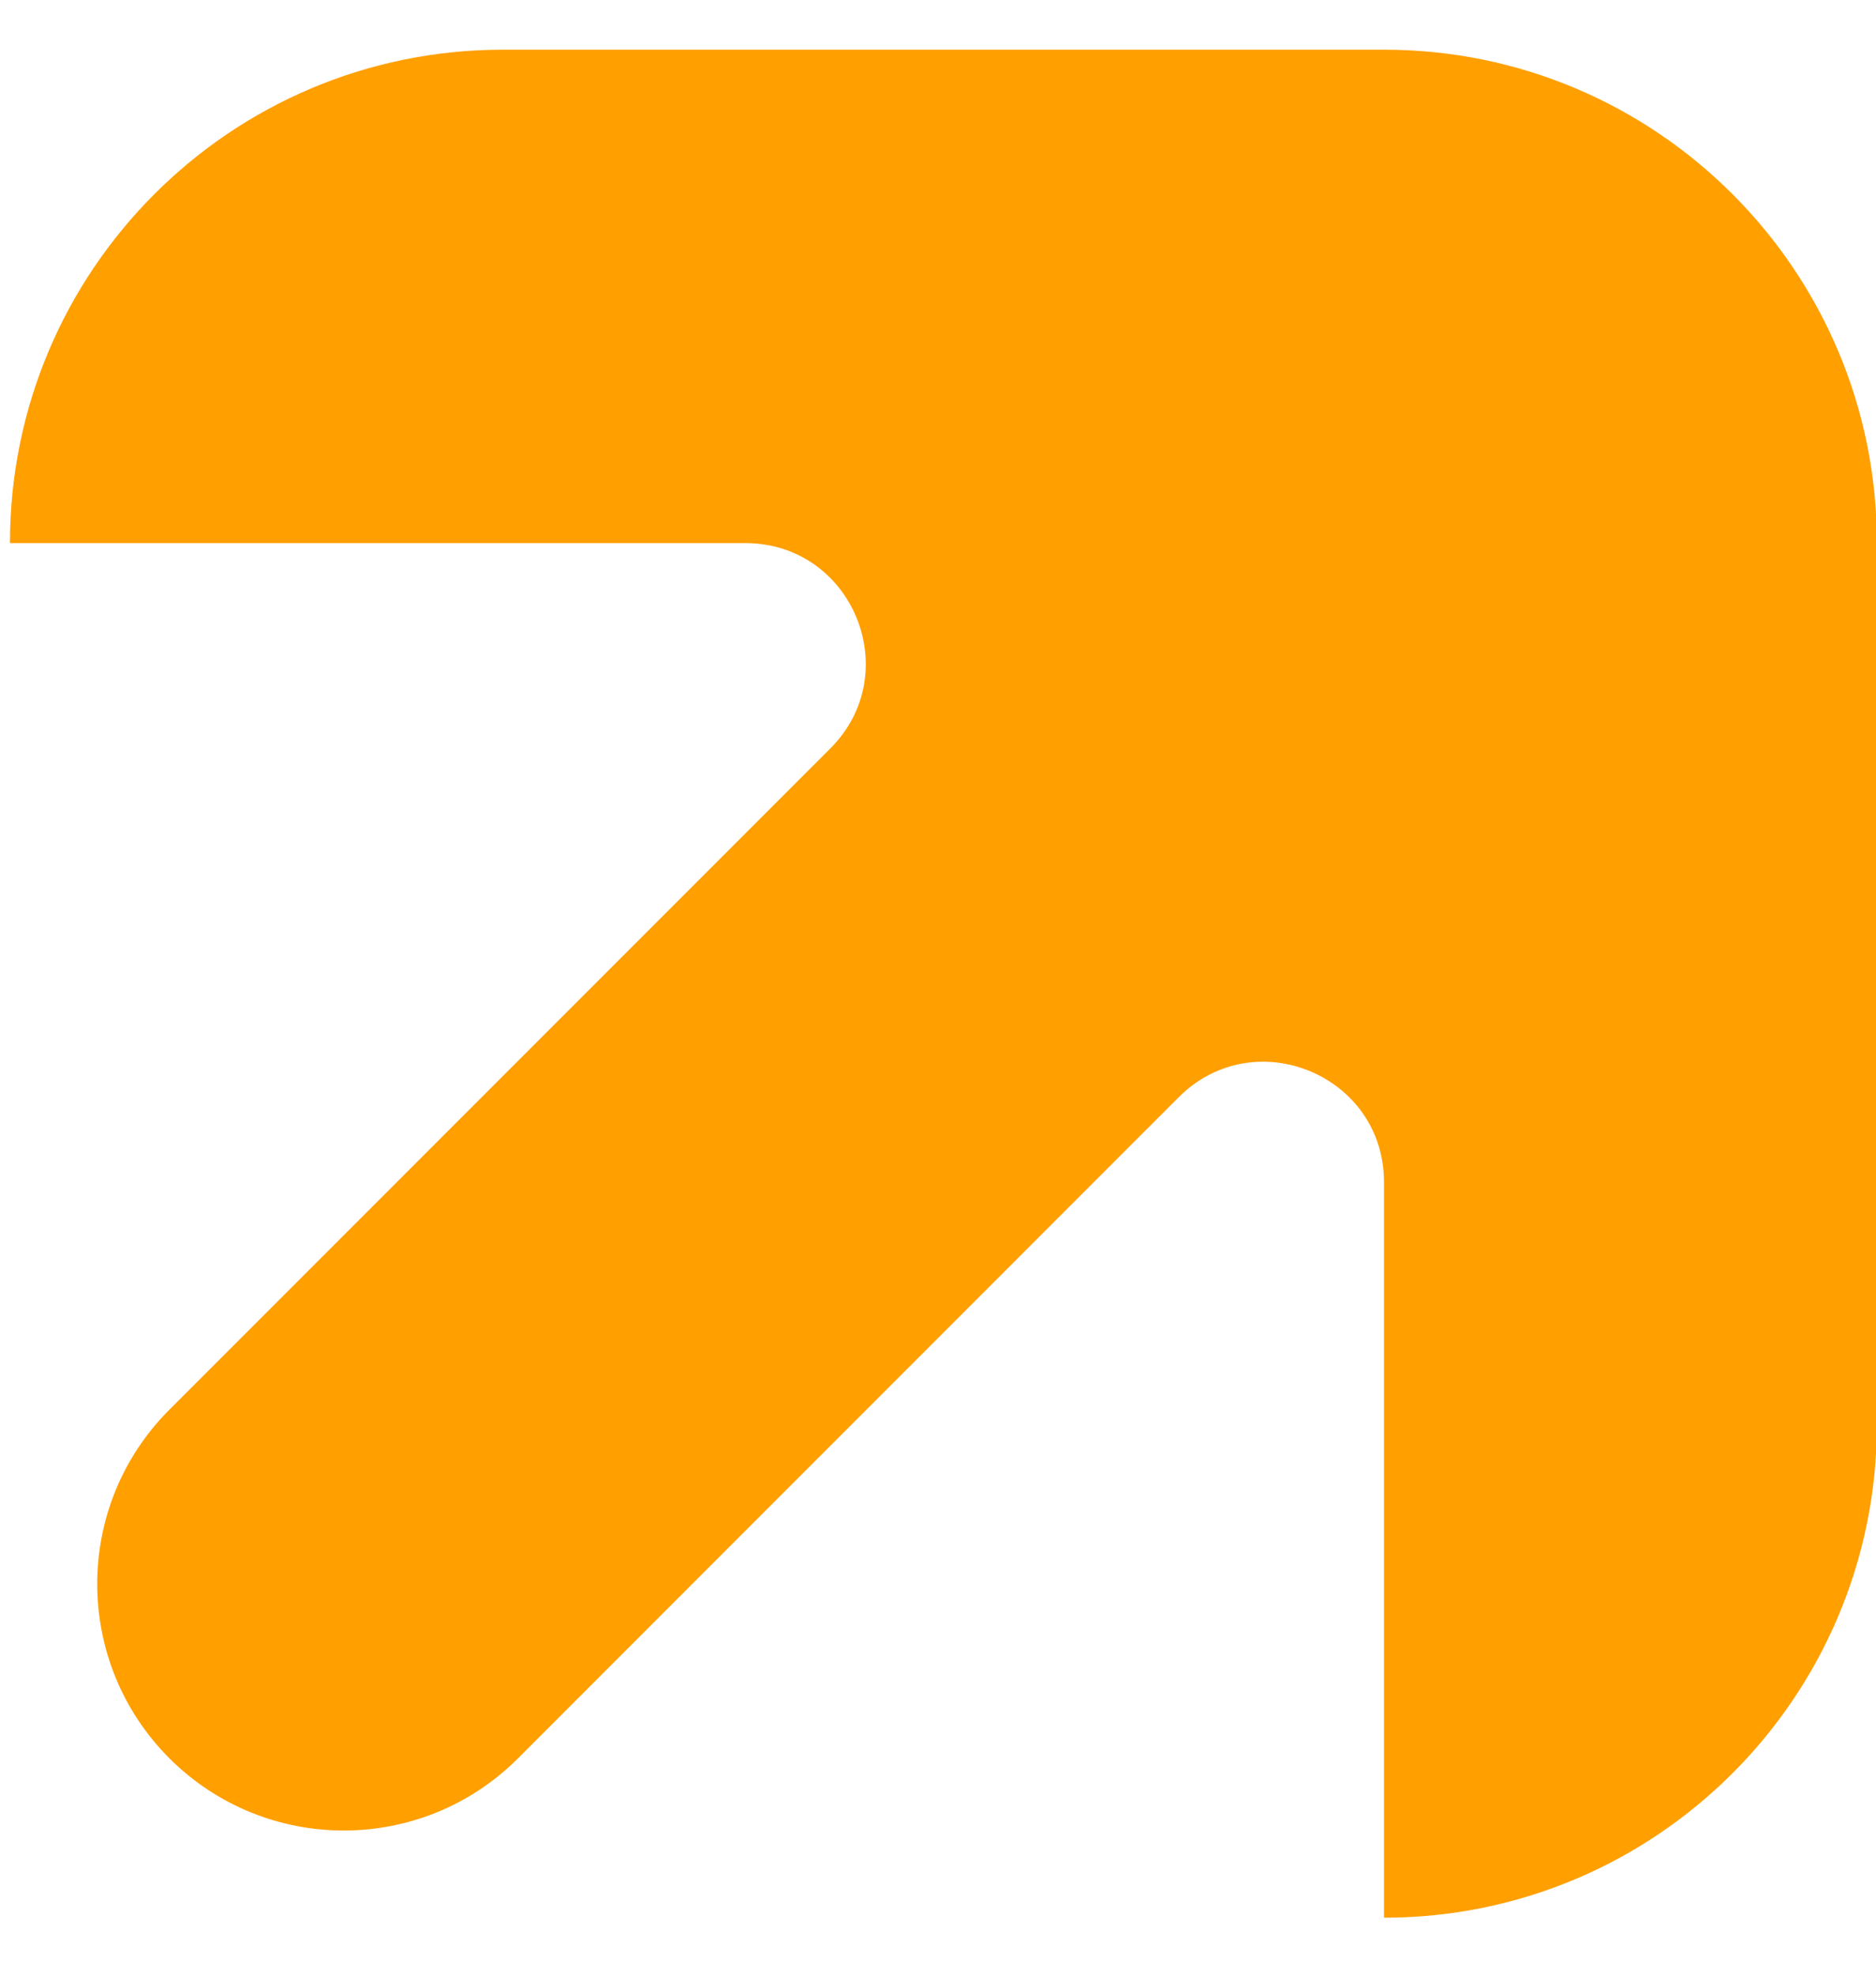 <svg width="19" height="20" viewBox="0 0 19 20" fill="none" xmlns="http://www.w3.org/2000/svg">
<path id="Vector" d="M0.103 5.498H7.549C8.633 5.498 9.177 6.81 8.409 7.577L1.716 14.27C0.741 15.244 0.741 16.825 1.716 17.8C2.692 18.774 4.272 18.774 5.246 17.8L11.938 11.107C12.706 10.34 14.017 10.883 14.017 11.967V19.413C16.774 19.413 19.009 17.178 19.009 14.42V5.496C19.009 2.739 16.774 0.503 14.017 0.503H5.094C2.337 0.503 0.101 2.738 0.101 5.496L0.103 5.498Z" fill="#FF9F00"/>
</svg>

